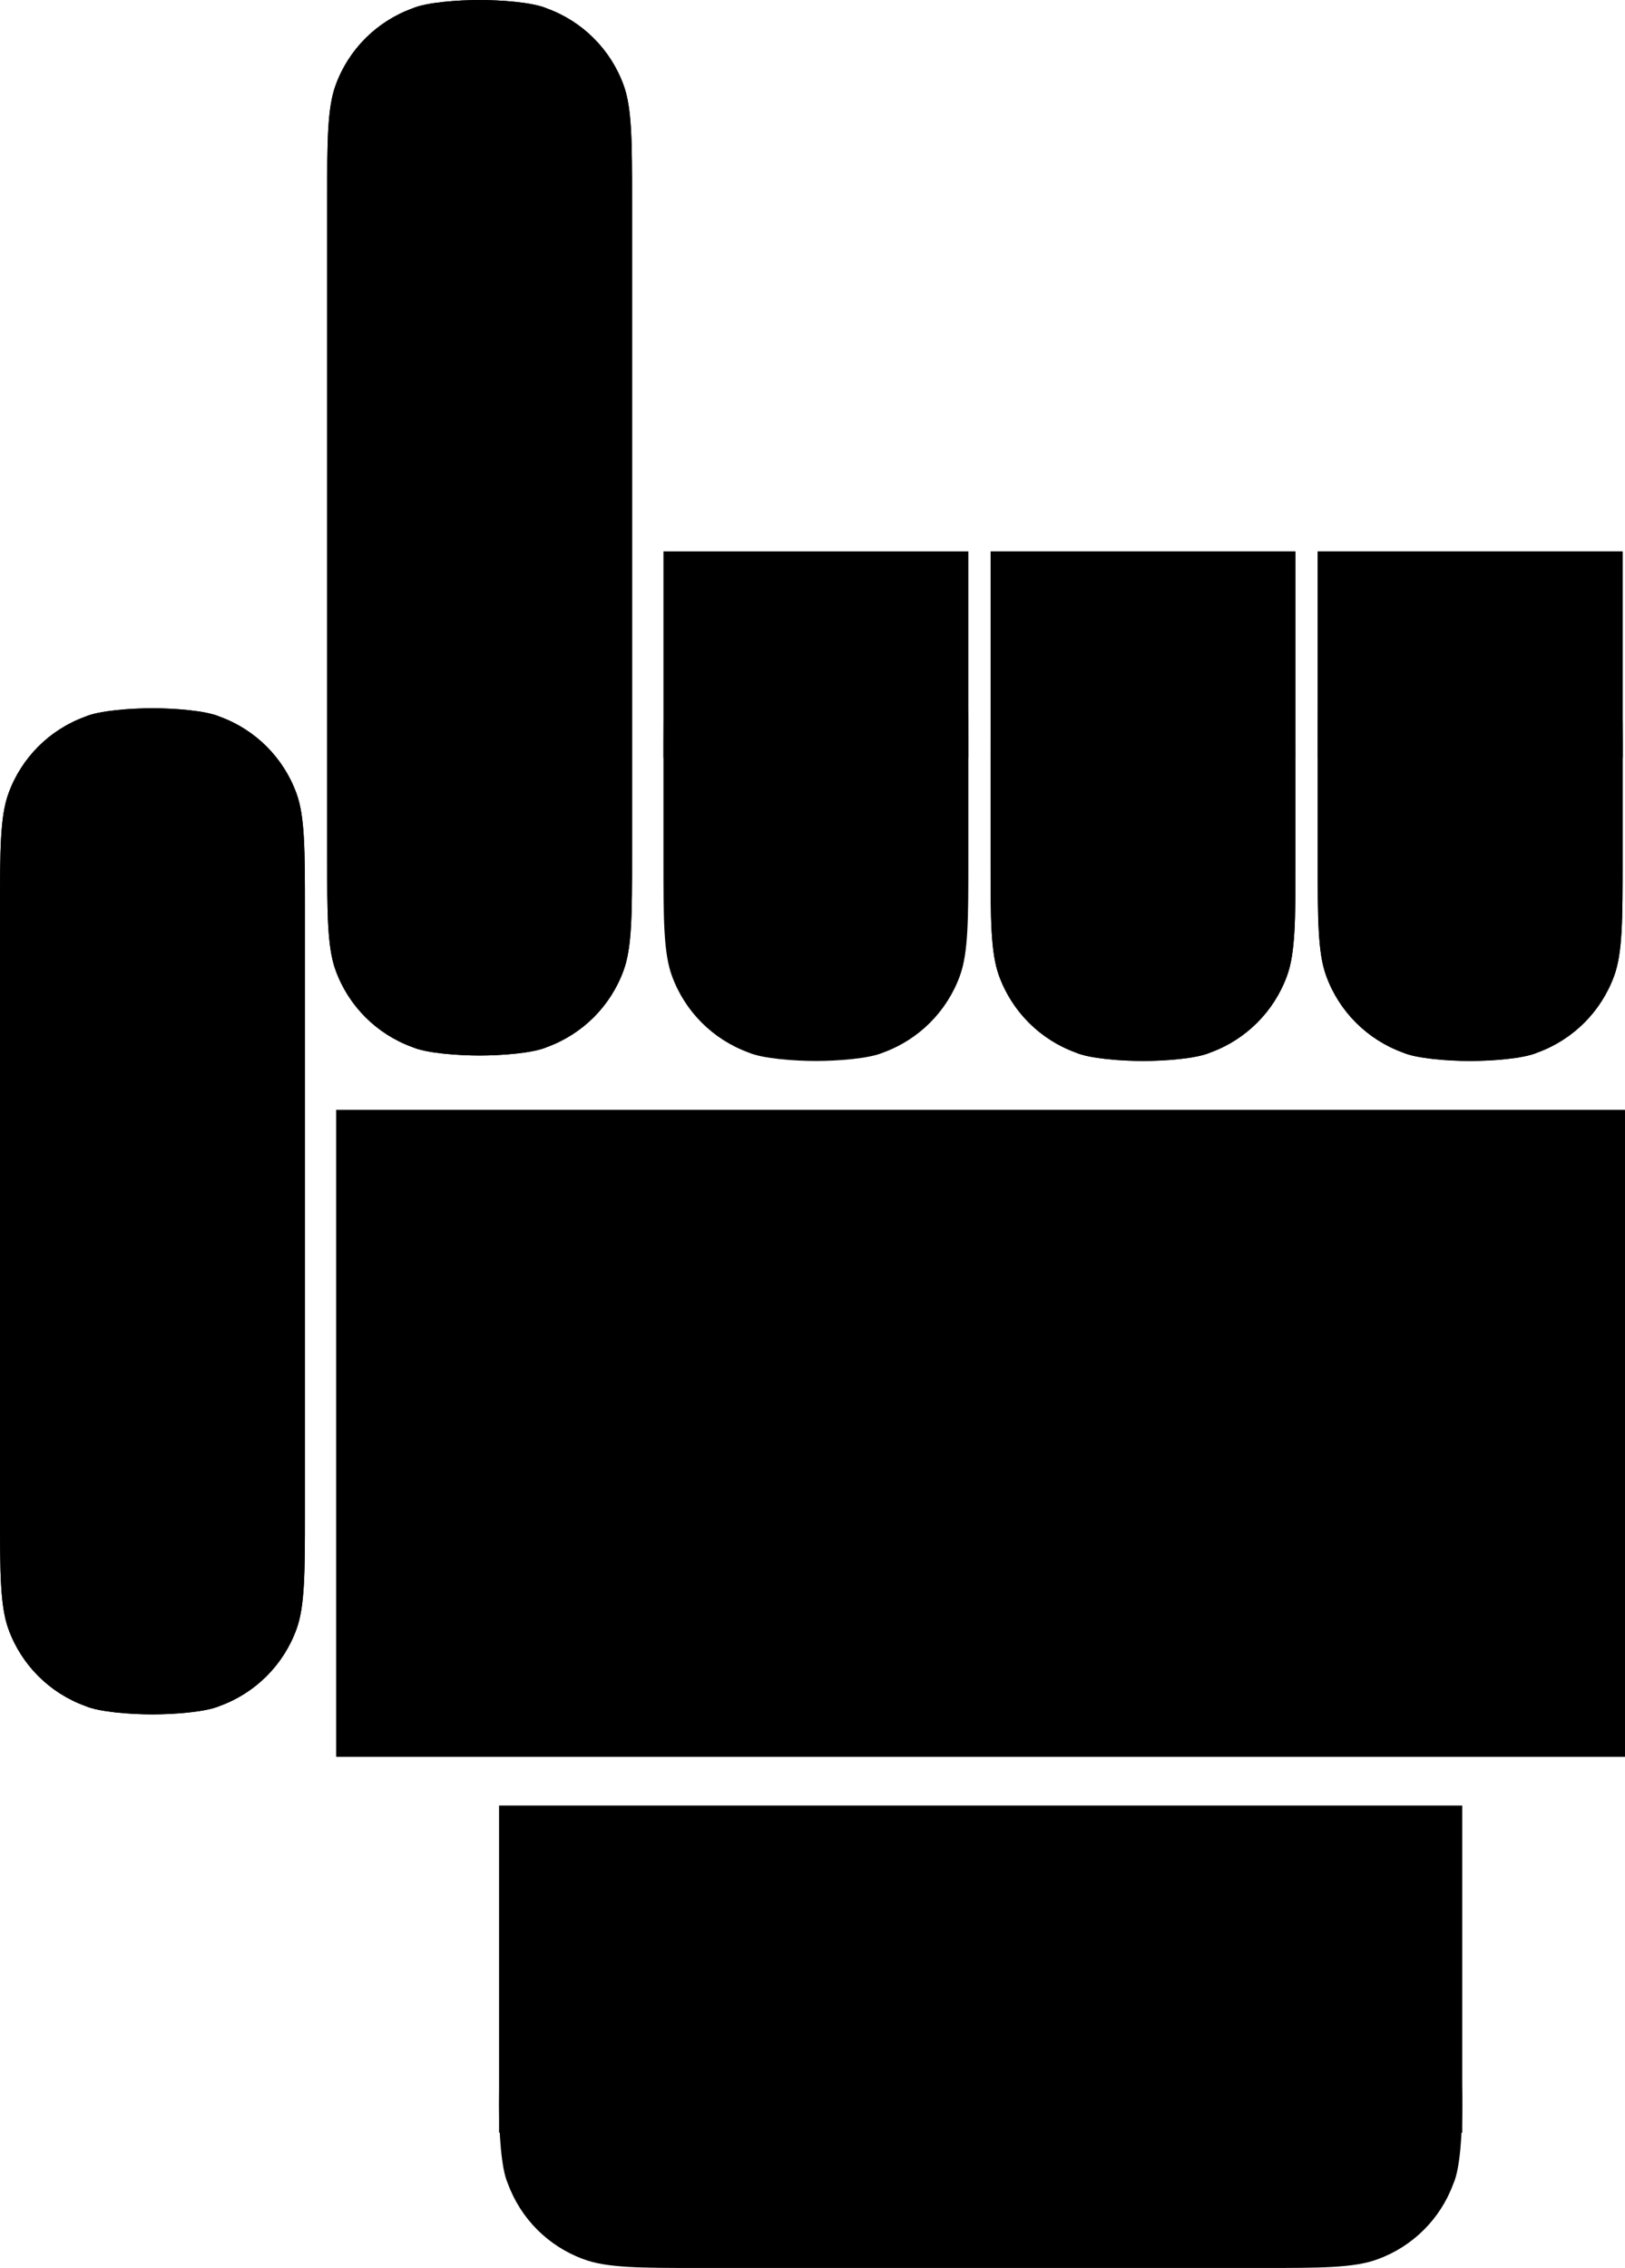 <!-- Created with Inkscape (http://www.inkscape.org/) -->
<svg width="88.88" height="124" version="1.1" viewBox="0 0 754.95 1053.3" xmlns="http://www.w3.org/2000/svg" xmlns:xlink="http://www.w3.org/1999/xlink">
 <g transform="translate(-1.333 -1.333)" fill="#000000 icc-color(sRGB-IEC61966-2, 0.1, 0, 0, 0)">
  <path d="m380.39 262.47c9.767 0 24.787 1.044 31.327 3.943 16.524 6.014 29.541 19.031 35.556 35.556 3.943 10.687 3.943 26.718 3.943 53.436v45.752c0 26.718 0 42.748-3.943 53.435-6.014 16.524-19.031 29.541-35.556 35.556-6.54 2.899-21.56 3.943-31.327 3.943-9.767 0-24.787-1.044-31.327-3.943-16.524-6.014-29.541-19.031-35.556-35.556-3.943-10.687-3.943-26.718-3.943-53.435v-45.752c0-26.718 0-42.748 3.943-53.436 6.014-16.524 19.031-29.541 35.556-35.556 6.54-2.899 21.56-3.943 31.327-3.943z"/>
  <path d="m309.56 353.24h141.65v-95.831h-141.65z"/>
  <path d="m72.159 330.27c9.767 0 24.787 1.044 31.327 3.943 16.524 6.014 29.541 19.031 35.556 35.556 3.943 10.687 3.943 26.718 3.943 53.435v281.42c0 26.718 0 42.748-3.943 53.435-6.014 16.524-19.031 29.541-35.556 35.556-6.54 2.899-21.56 3.943-31.327 3.943-9.767 0-24.787-1.044-31.327-3.943-16.524-6.014-29.541-19.031-35.556-35.556-3.943-10.687-3.943-26.718-3.943-53.435v-281.42c0-26.718 0-42.748 3.943-53.435 6.014-16.524 19.031-29.541 35.556-35.556 6.54-2.899 21.56-3.943 31.327-3.943z"/>
  <path d="m224.15 1.333c9.767 0 24.787 1.044 31.327 3.943 16.524 6.014 29.541 19.031 35.556 35.556 3.943 10.687 3.943 26.718 3.943 53.435v304.36c0 26.718 0 42.748-3.943 53.435-6.014 16.524-19.031 29.541-35.556 35.556-6.54 2.899-21.56 3.943-31.327 3.943s-24.787-1.044-31.327-3.943c-16.524-6.014-29.541-19.031-35.556-35.556-3.943-10.687-3.943-26.718-3.943-53.435v-304.36c0-26.718 0-42.748 3.943-53.435 6.014-16.524 19.031-29.541 35.556-35.556 6.54-2.899 21.56-3.943 31.327-3.943z"/>
  <path d="m532.37 262.47c9.767 0 24.787 1.044 31.327 3.943 16.524 6.014 29.541 19.031 35.556 35.556 3.943 10.687 3.943 26.718 3.943 53.436v45.752c0 26.718 0 42.748-3.943 53.435-6.014 16.524-19.031 29.541-35.556 35.556-6.54 2.899-21.56 3.943-31.327 3.943-9.767 0-24.787-1.044-31.327-3.943-16.524-6.014-29.541-19.031-35.556-35.556-3.943-10.687-3.943-26.718-3.943-53.435v-45.752c0-26.718 0-42.748 3.943-53.436 6.014-16.524 19.031-29.541 35.556-35.556 6.54-2.899 21.56-3.943 31.327-3.943z"/>
  <path d="m461.55 353.24h141.65v-95.831h-141.65z"/>
  <path d="m684.36 262.47c9.767 0 24.787 1.044 31.327 3.943 16.524 6.014 29.541 19.031 35.556 35.556 3.943 10.687 3.943 26.718 3.943 53.436v45.752c0 26.718 0 42.748-3.943 53.435-6.014 16.524-19.031 29.541-35.556 35.556-6.54 2.899-21.56 3.943-31.327 3.943-9.767 0-24.787-1.044-31.327-3.943-16.524-6.014-29.541-19.031-35.556-35.556-3.943-10.687-3.943-26.718-3.943-53.435v-45.752c0-26.718 0-42.748 3.943-53.436 6.014-16.524 19.031-29.541 35.556-35.556 6.54-2.899 21.56-3.943 31.327-3.943z"/>
  <path d="m613.53 353.24h141.65v-95.831h-141.65z"/>
  <path d="m157.58 817.19h598.7v-300.39h-598.7z"/>
  <path d="m326.11 902.74h261.63c26.847 0 42.954 0 53.693 4.085 16.339 5.947 29.209 18.818 35.156 35.156 3.209 6.985 4.085 24.311 4.085 36.721s-0.877 29.736-4.085 36.721c-5.947 16.339-18.817 29.209-35.156 35.156-10.739 4.085-26.846 4.085-53.693 4.085h-261.63c-26.846 0-42.954 0-53.693-4.085-16.339-5.947-29.209-18.818-35.156-35.156-3.209-6.985-4.085-24.311-4.085-36.721s0.877-29.736 4.085-36.721c5.947-16.339 18.817-29.209 35.156-35.156 10.739-4.085 26.846-4.085 53.693-4.085z"/>
  <path d="m72.159 330.27c9.767 0 24.787 1.044 31.327 3.943 16.524 6.014 29.541 19.031 35.556 35.556 3.943 10.687 3.943 26.718 3.943 53.435v281.42c0 26.718 0 42.748-3.943 53.435-6.014 16.524-19.031 29.541-35.556 35.556-6.54 2.899-21.56 3.943-31.327 3.943-9.767 0-24.787-1.044-31.327-3.943-16.524-6.014-29.541-19.031-35.556-35.556-3.943-10.687-3.943-26.718-3.943-53.435v-281.42c0-26.718 0-42.748 3.943-53.435 6.014-16.524 19.031-29.541 35.556-35.556 6.54-2.899 21.56-3.943 31.327-3.943z"/>
  <path d="m224.15 1.333c9.767 0 24.787 1.044 31.327 3.943 16.524 6.014 29.541 19.031 35.556 35.556 3.943 10.687 3.943 26.718 3.943 53.435v304.36c0 26.718 0 42.748-3.943 53.435-6.014 16.524-19.031 29.541-35.556 35.556-6.54 2.899-21.56 3.943-31.327 3.943s-24.787-1.044-31.327-3.943c-16.524-6.014-29.541-19.031-35.556-35.556-3.943-10.687-3.943-26.718-3.943-53.435v-304.36c0-26.718 0-42.748 3.943-53.435 6.014-16.524 19.031-29.541 35.556-35.556 6.54-2.899 21.56-3.943 31.327-3.943z"/>
  <path d="m532.37 262.47c9.767 0 24.787 1.044 31.327 3.943 16.524 6.014 29.541 19.031 35.556 35.556 3.943 10.687 3.943 26.718 3.943 53.436v45.752c0 26.718 0 42.748-3.943 53.435-6.014 16.524-19.031 29.541-35.556 35.556-6.54 2.899-21.56 3.943-31.327 3.943-9.767 0-24.787-1.044-31.327-3.943-16.524-6.014-29.541-19.031-35.556-35.556-3.943-10.687-3.943-26.718-3.943-53.435v-45.752c0-26.718 0-42.748 3.943-53.436 6.014-16.524 19.031-29.541 35.556-35.556 6.54-2.899 21.56-3.943 31.327-3.943z"/>
  <path d="m461.55 353.24h141.65v-95.831h-141.65z"/>
  <path d="m684.36 262.47c9.767 0 24.787 1.044 31.327 3.943 16.524 6.014 29.541 19.031 35.556 35.556 3.943 10.687 3.943 26.718 3.943 53.436v45.752c0 26.718 0 42.748-3.943 53.435-6.014 16.524-19.031 29.541-35.556 35.556-6.54 2.899-21.56 3.943-31.327 3.943-9.767 0-24.787-1.044-31.327-3.943-16.524-6.014-29.541-19.031-35.556-35.556-3.943-10.687-3.943-26.718-3.943-53.435v-45.752c0-26.718 0-42.748 3.943-53.436 6.014-16.524 19.031-29.541 35.556-35.556 6.54-2.899 21.56-3.943 31.327-3.943z"/>
  <path d="m613.53 353.24h141.65v-95.831h-141.65z"/>
  <path d="m157.58 817.19h598.7v-300.39h-598.7z"/>
  <path d="m233.18 991.82h447.5v-151.93h-447.5z"/>
 </g>
</svg>
